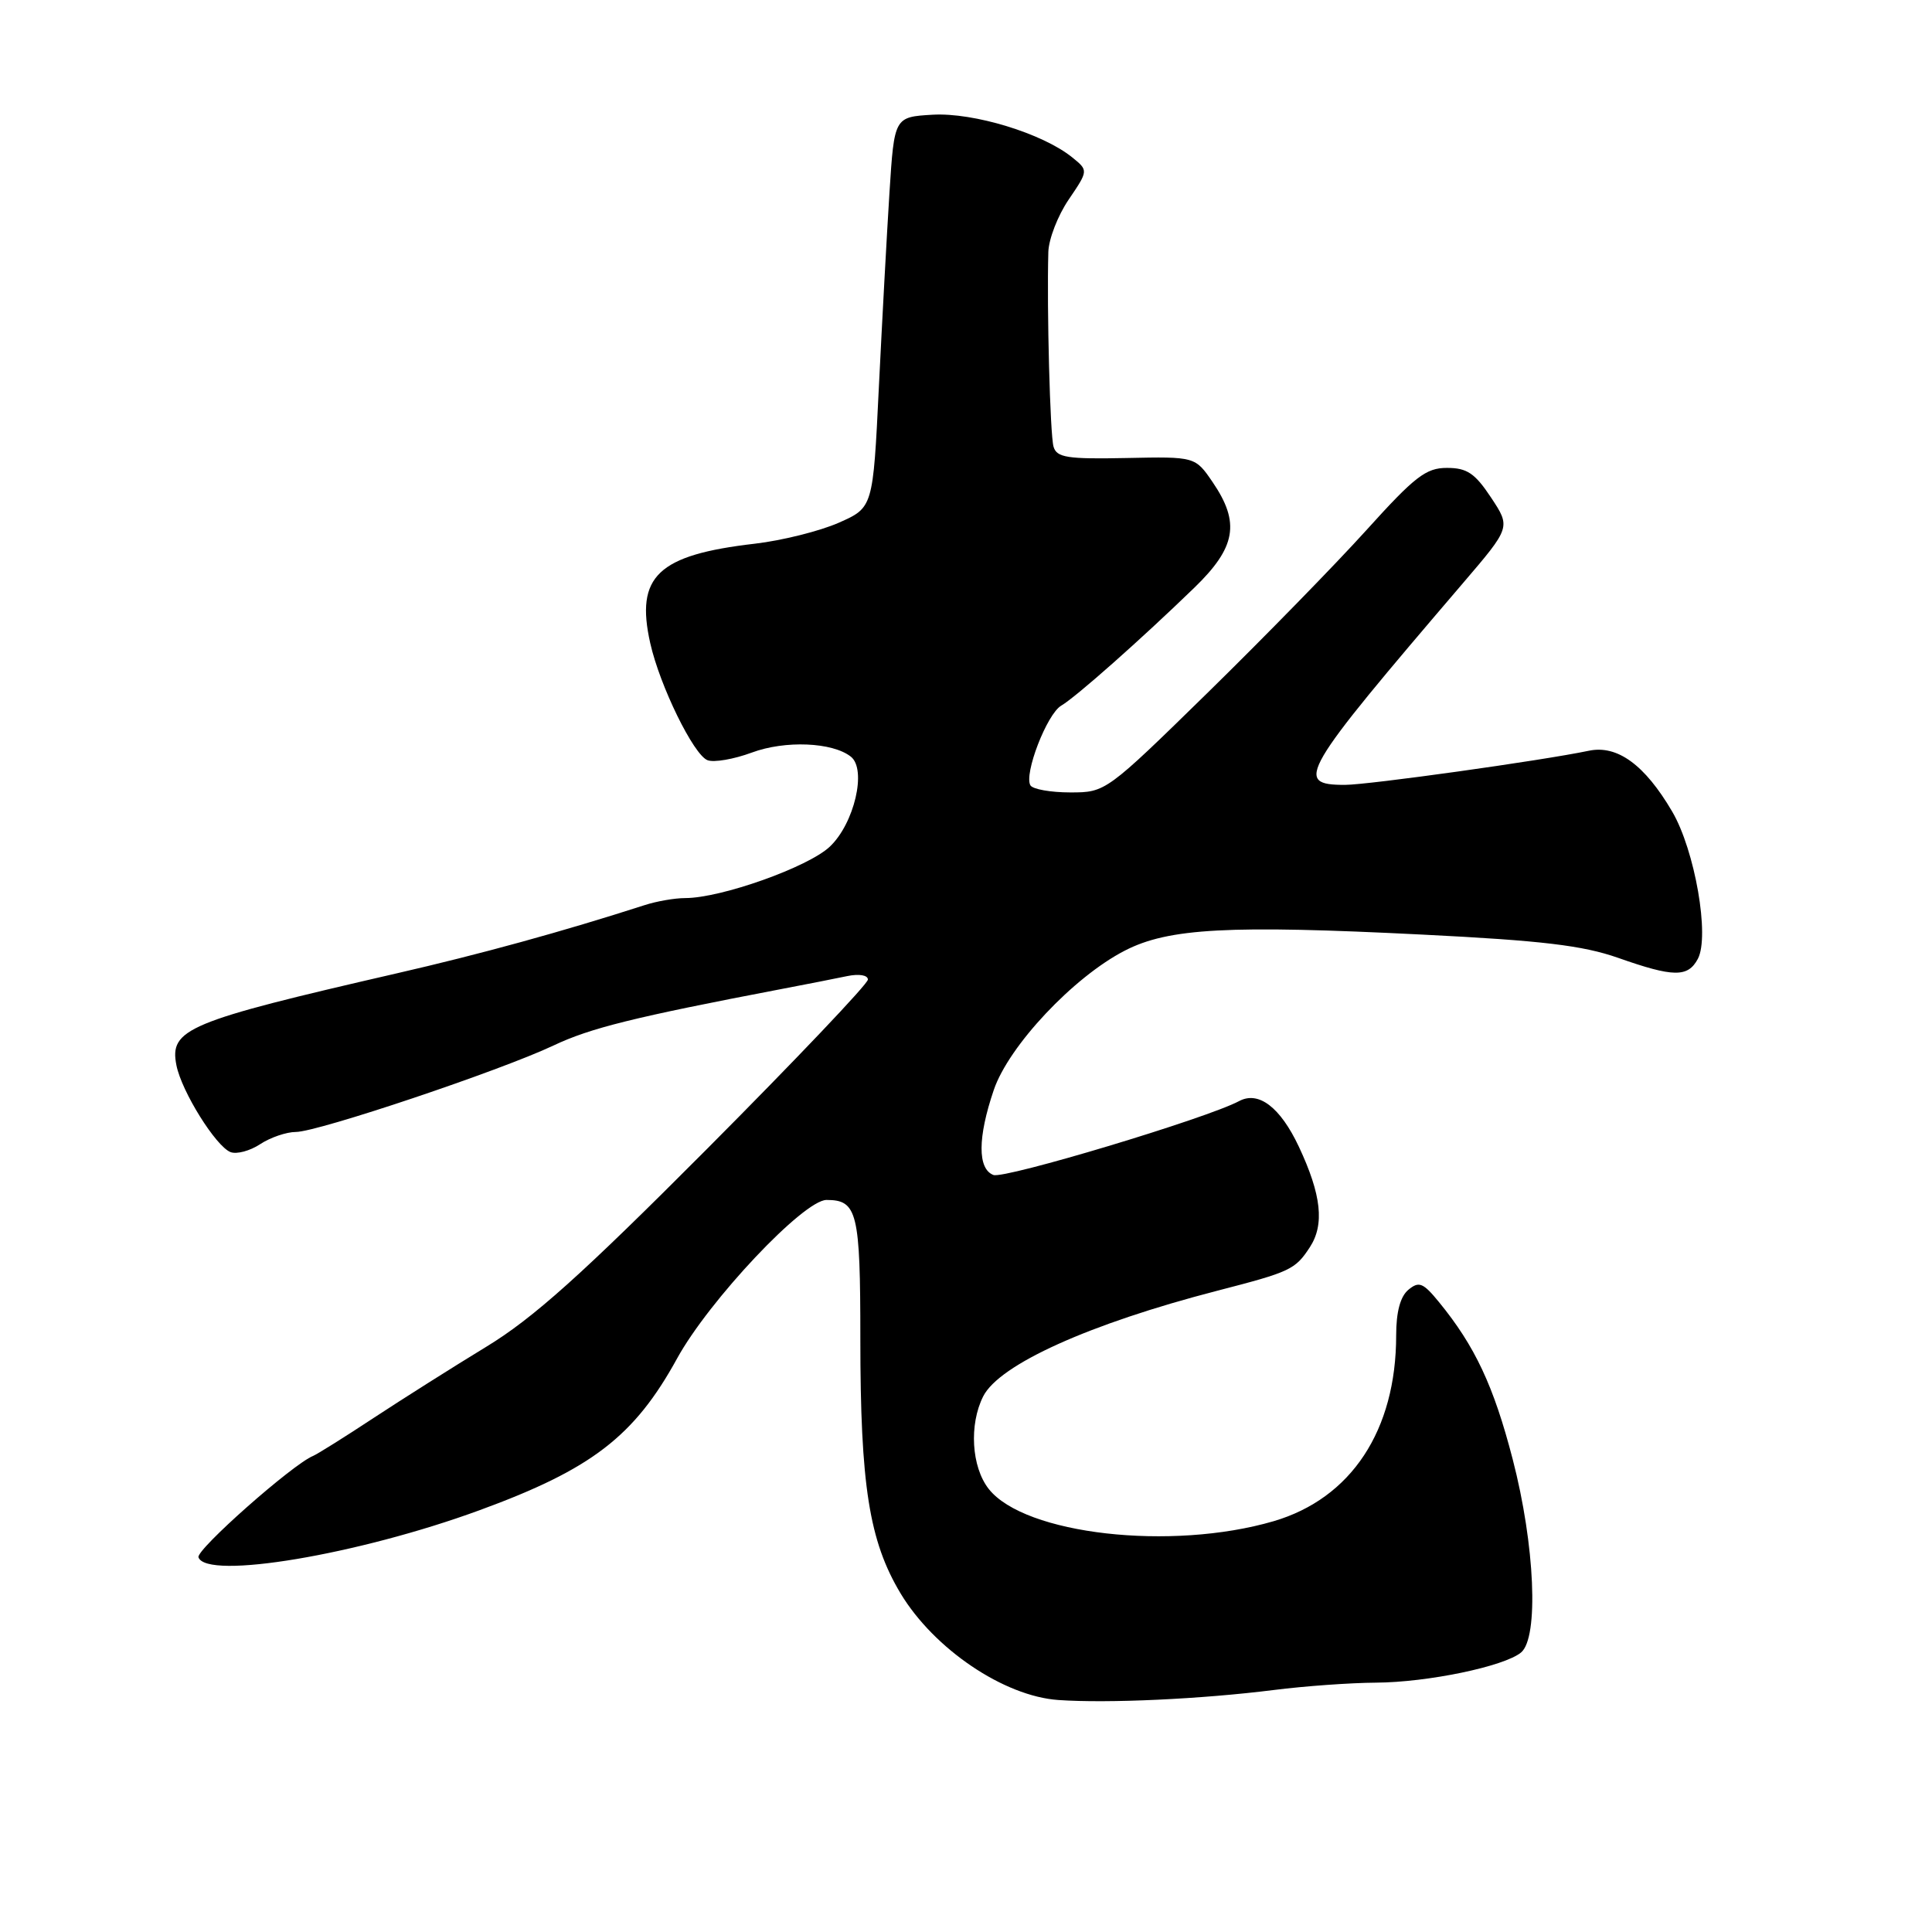 <?xml version="1.0" encoding="UTF-8" standalone="no"?>
<!DOCTYPE svg PUBLIC "-//W3C//DTD SVG 1.1//EN" "http://www.w3.org/Graphics/SVG/1.1/DTD/svg11.dtd" >
<svg xmlns="http://www.w3.org/2000/svg" xmlns:xlink="http://www.w3.org/1999/xlink" version="1.1" viewBox="0 0 256 256">
 <g >
 <path fill="currentColor"
d=" M 168.82 223.93 C 172.85 223.42 178.92 222.98 182.32 222.96 C 189.17 222.92 199.32 220.81 201.55 218.96 C 203.92 216.99 203.39 204.72 200.44 193.36 C 197.92 183.64 195.44 178.36 190.67 172.53 C 188.57 169.96 188.02 169.74 186.62 170.90 C 185.55 171.79 185.00 173.83 185.00 176.94 C 185.00 189.53 179.05 198.55 168.75 201.57 C 155.19 205.53 135.77 203.33 131.01 197.29 C 128.72 194.37 128.39 188.77 130.28 185.02 C 132.43 180.79 144.35 175.41 161.33 171.02 C 170.97 168.53 171.62 168.23 173.55 165.28 C 175.53 162.26 175.10 158.32 172.10 151.93 C 169.64 146.71 166.77 144.52 164.19 145.90 C 159.91 148.19 133.09 156.25 131.63 155.69 C 129.52 154.88 129.54 150.72 131.68 144.43 C 133.66 138.59 142.25 129.45 149.05 125.96 C 154.83 122.98 162.83 122.55 188.50 123.84 C 204.33 124.63 209.73 125.28 214.41 126.92 C 221.73 129.50 223.65 129.53 224.97 127.06 C 226.57 124.07 224.59 112.68 221.57 107.53 C 217.94 101.34 214.30 98.68 210.52 99.48 C 204.26 100.79 181.37 103.99 178.22 104.00 C 171.39 104.00 172.28 102.48 193.84 77.28 C 200.18 69.87 200.18 69.87 197.58 65.94 C 195.44 62.71 194.39 62.00 191.74 62.00 C 188.95 61.99 187.47 63.14 181.05 70.25 C 176.95 74.79 167.50 84.46 160.06 91.75 C 146.57 104.95 146.50 105.00 141.82 105.00 C 139.23 105.00 136.86 104.58 136.54 104.07 C 135.64 102.60 138.72 94.61 140.62 93.50 C 142.57 92.36 151.20 84.71 158.24 77.89 C 163.78 72.53 164.35 69.27 160.69 63.90 C 158.37 60.50 158.37 60.50 149.23 60.69 C 141.42 60.85 140.02 60.63 139.60 59.19 C 139.14 57.65 138.70 40.90 138.91 33.39 C 138.96 31.68 140.17 28.55 141.61 26.44 C 144.22 22.59 144.22 22.59 142.07 20.85 C 138.15 17.68 129.02 14.89 123.59 15.20 C 118.50 15.50 118.50 15.50 117.86 25.50 C 117.51 31.00 116.88 42.64 116.45 51.38 C 115.68 67.26 115.68 67.26 111.13 69.27 C 108.63 70.37 103.64 71.62 100.04 72.04 C 87.15 73.53 84.17 76.36 86.16 85.22 C 87.43 90.88 91.91 100.03 93.75 100.73 C 94.60 101.06 97.24 100.60 99.62 99.72 C 104.03 98.08 110.31 98.34 112.74 100.26 C 114.88 101.94 113.20 109.13 109.95 112.19 C 107.08 114.90 95.55 119.00 90.79 119.00 C 89.42 119.00 86.99 119.42 85.40 119.94 C 74.56 123.43 63.75 126.41 52.50 128.99 C 24.77 135.37 22.42 136.35 23.38 141.17 C 24.08 144.66 28.61 151.91 30.55 152.66 C 31.36 152.97 33.12 152.50 34.47 151.61 C 35.82 150.72 37.96 149.99 39.21 149.99 C 42.16 149.97 66.26 141.88 73.33 138.54 C 78.22 136.22 83.99 134.79 103.50 131.06 C 106.80 130.43 110.74 129.66 112.25 129.34 C 113.84 129.01 115.00 129.21 115.00 129.80 C 115.00 130.37 105.41 140.46 93.69 152.23 C 77.06 168.93 70.64 174.68 64.44 178.45 C 60.07 181.11 53.35 185.36 49.50 187.89 C 45.65 190.43 42.05 192.68 41.50 192.91 C 38.78 194.01 25.95 205.36 26.30 206.35 C 27.35 209.38 47.46 206.01 63.55 200.11 C 78.39 194.68 84.05 190.33 89.72 180.00 C 93.95 172.30 106.49 159.00 109.52 159.00 C 113.60 159.00 114.00 160.63 114.00 177.37 C 114.00 196.82 115.17 204.21 119.34 211.15 C 123.78 218.51 133.03 224.76 140.24 225.26 C 146.80 225.72 159.21 225.14 168.82 223.93 Z "/>
</g>
</svg>